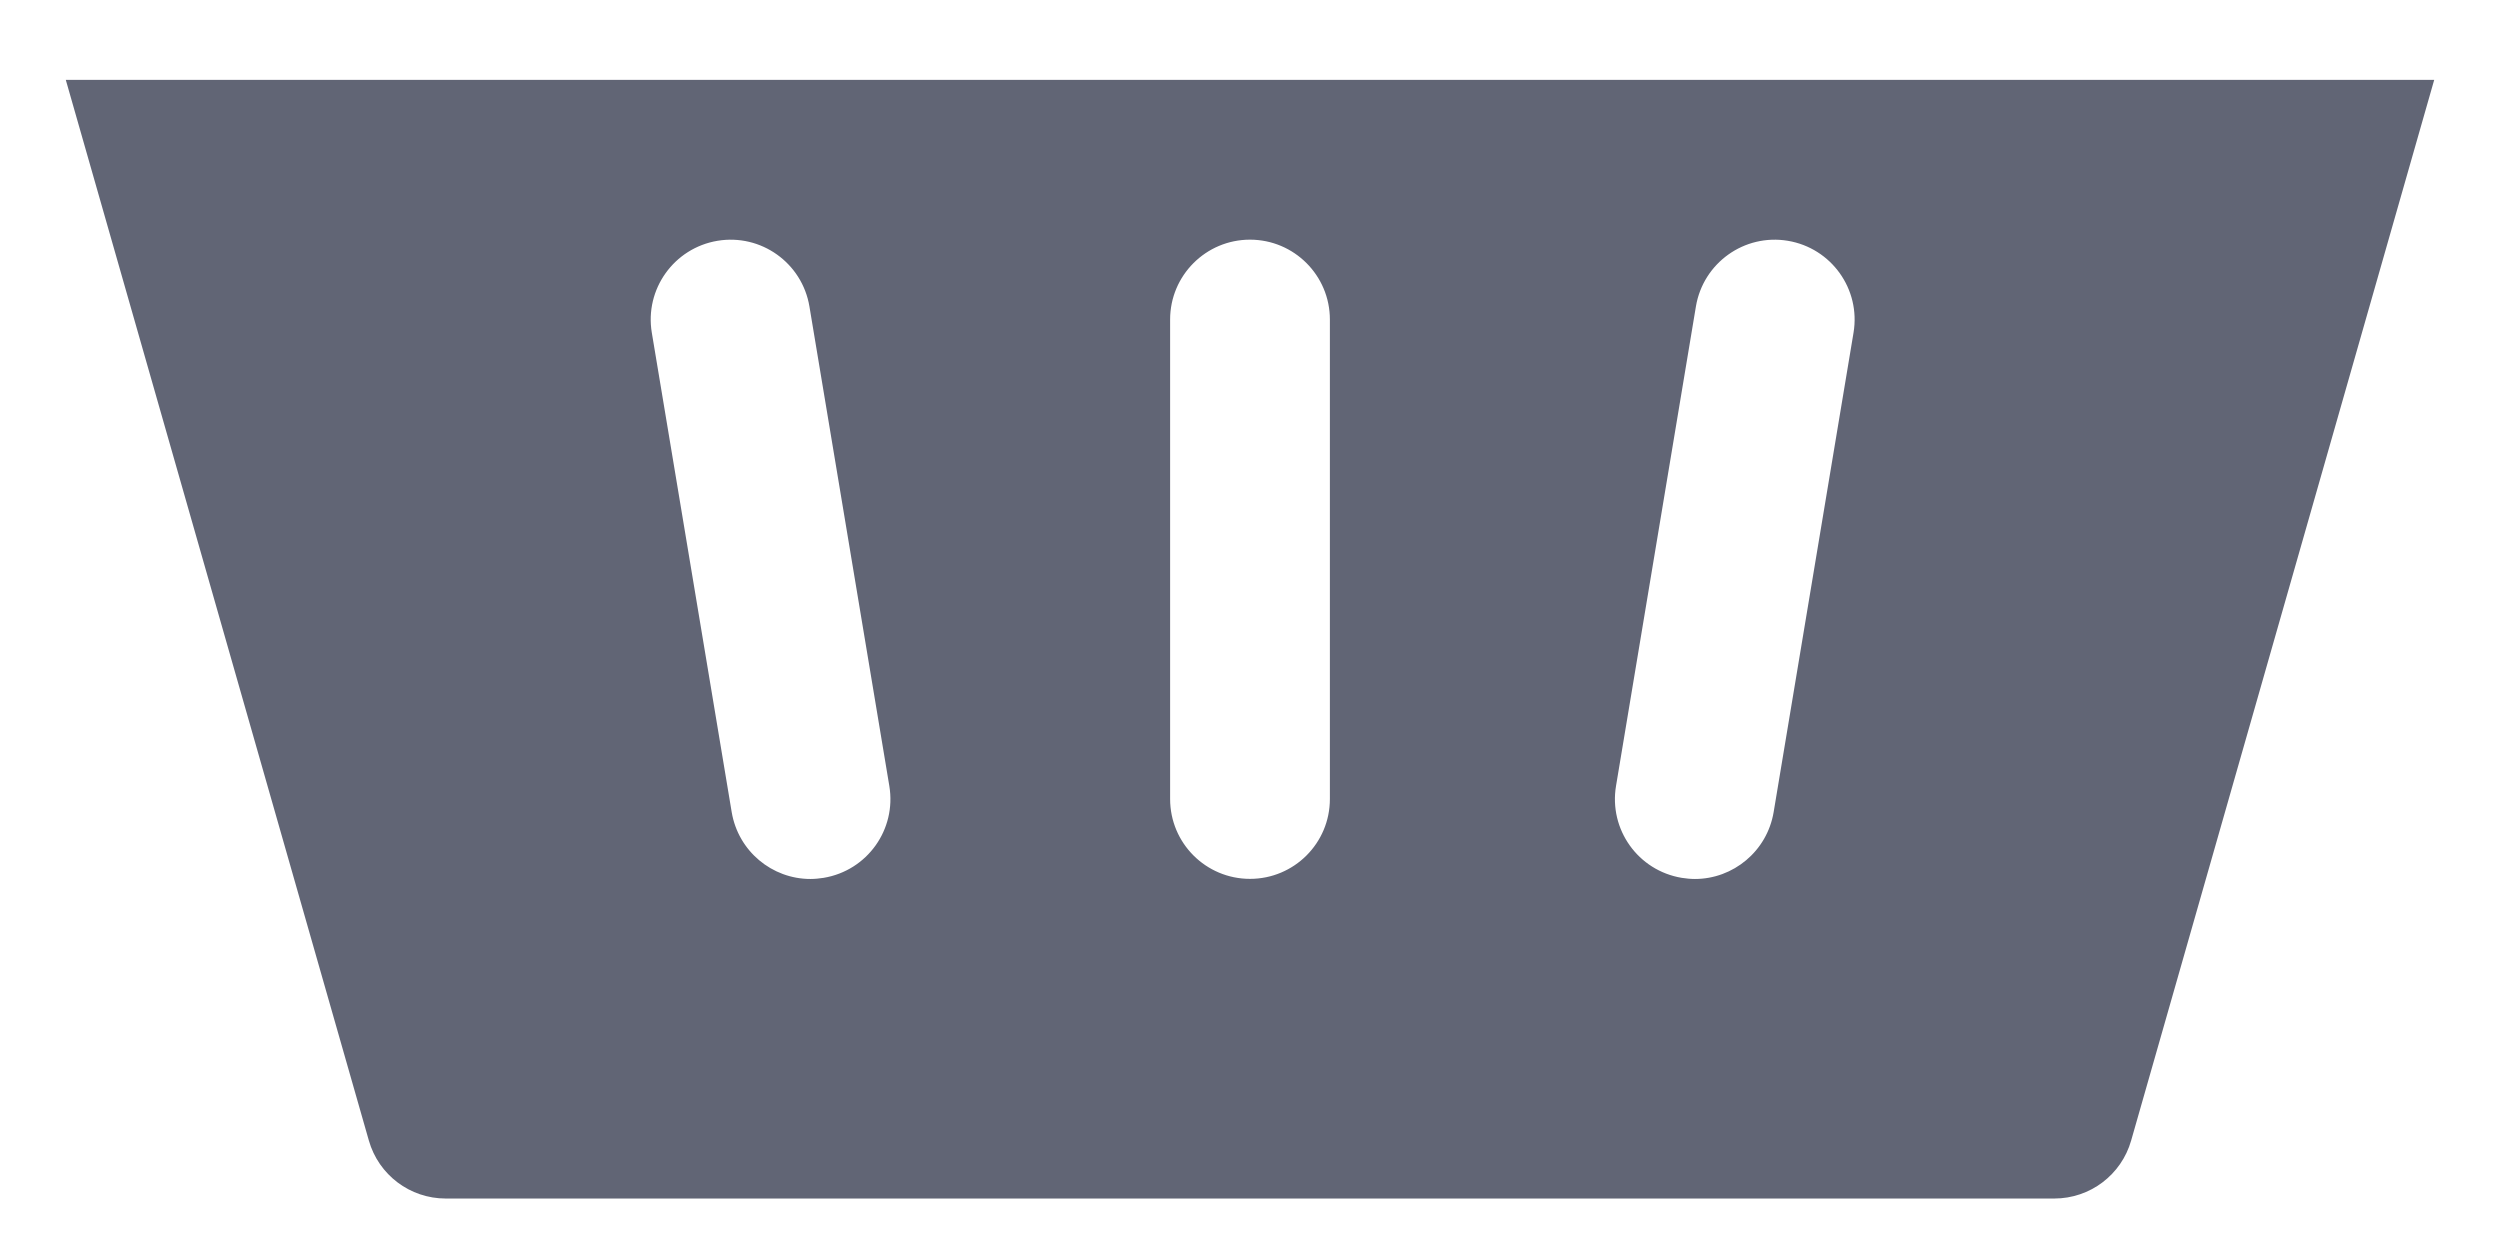 <svg width="22" height="11" viewBox="0 0 22 11" fill="none" xmlns="http://www.w3.org/2000/svg">
<path d="M3.246 10.037C3.332 10.339 3.608 10.547 3.922 10.547H18.078C18.392 10.547 18.668 10.339 18.754 10.037L21.421 0.703H0.579L3.246 10.037ZM14.221 6.916L14.924 2.697C14.988 2.314 15.35 2.055 15.733 2.119C16.116 2.183 16.375 2.545 16.311 2.928L15.608 7.147C15.55 7.491 15.252 7.735 14.915 7.735C14.877 7.735 14.838 7.731 14.799 7.725C14.415 7.661 14.157 7.299 14.221 6.916ZM10.297 2.812C10.297 2.424 10.612 2.109 11 2.109C11.388 2.109 11.703 2.424 11.703 2.812V7.031C11.703 7.42 11.388 7.734 11 7.734C10.612 7.734 10.297 7.42 10.297 7.031V2.812ZM6.314 2.119C6.697 2.055 7.059 2.314 7.123 2.697L7.826 6.916C7.89 7.299 7.632 7.661 7.248 7.725C7.209 7.731 7.17 7.735 7.132 7.735C6.794 7.735 6.497 7.491 6.439 7.147L5.736 2.928C5.672 2.545 5.931 2.183 6.314 2.119Z" fill="#616575"/>
</svg>
